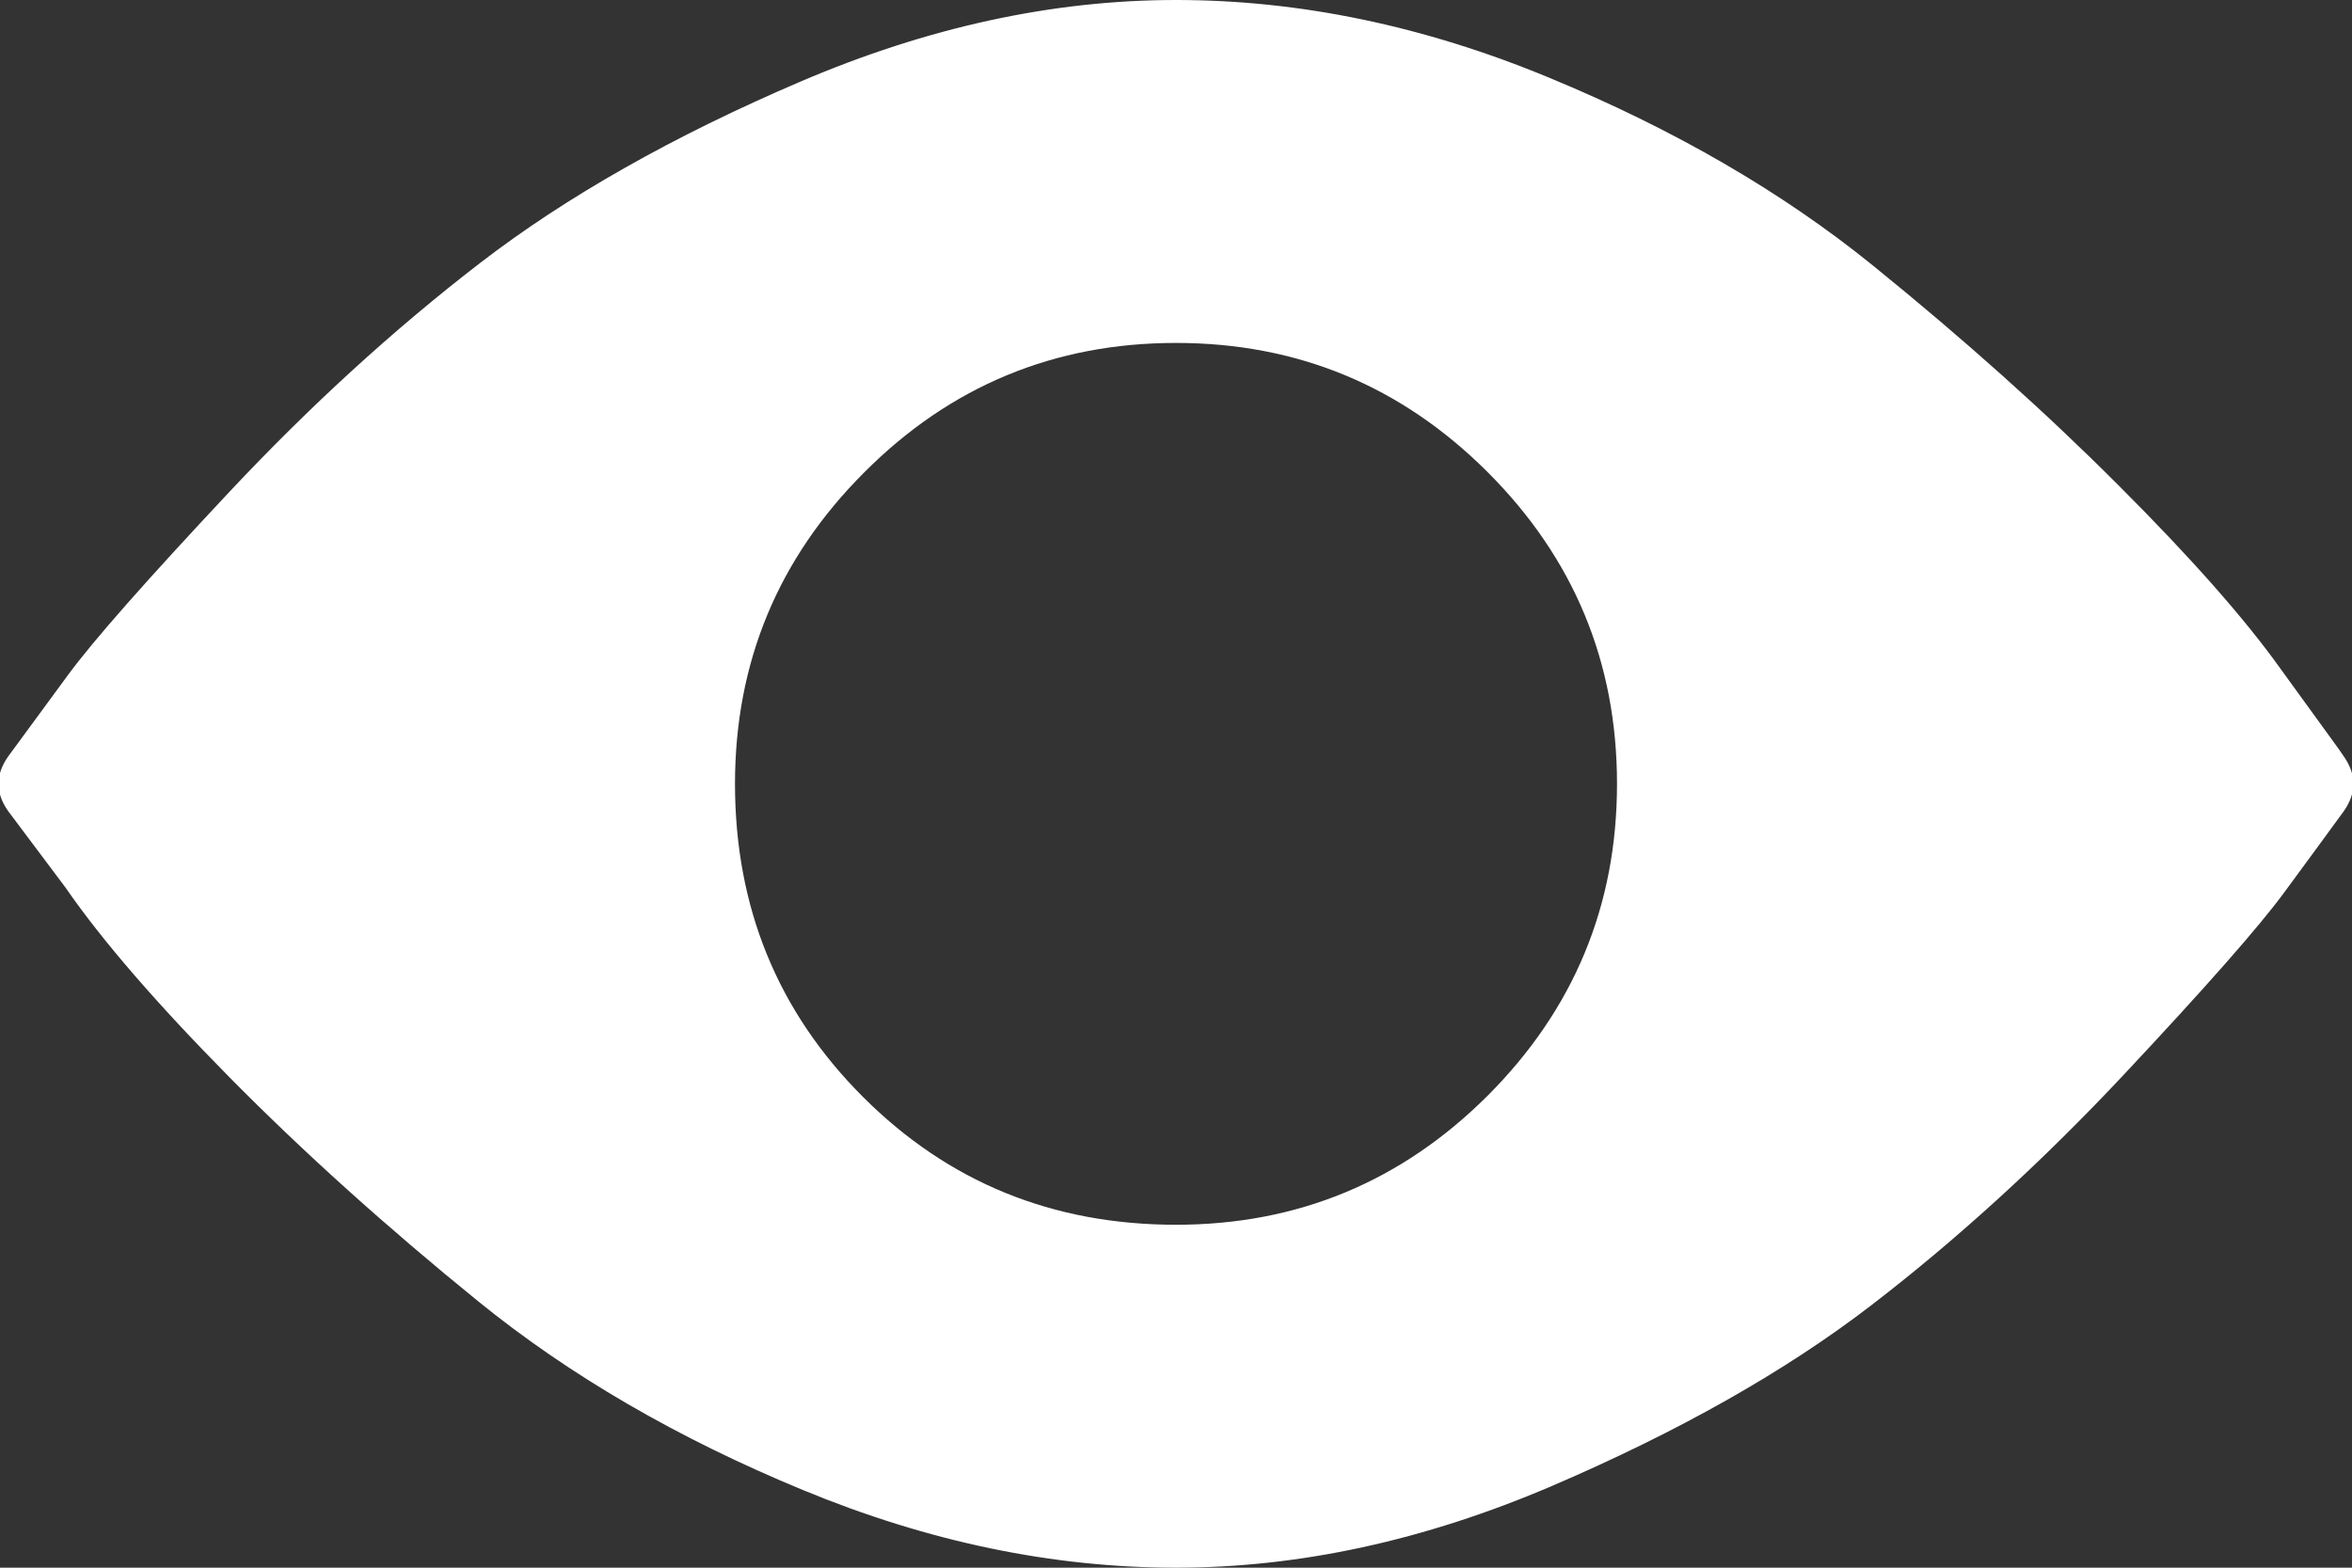 <?xml version="1.0" encoding="utf-8"?>
<!-- Generator: Adobe Illustrator 16.0.0, SVG Export Plug-In . SVG Version: 6.00 Build 0)  -->
<!DOCTYPE svg PUBLIC "-//W3C//DTD SVG 1.1//EN" "http://www.w3.org/Graphics/SVG/1.1/DTD/svg11.dtd">
<svg version="1.1" xmlns="http://www.w3.org/2000/svg" xmlns:xlink="http://www.w3.org/1999/xlink" x="0px" y="0px" width="18px"
	 height="12px" viewBox="0 0 18 12" enable-background="new 0 0 18 12" xml:space="preserve">
<rect x="0" y="0" width="18" height="12" fill="#333333" stroke="none"/>
<g id="Layer_2">
</g>
<g id="Layer_1">
	<g>
		<path fill="#FFFFFF" d="M17.938,5.791c0.097,0.14,0.097,0.278,0,0.417c-0.111,0.153-0.264,0.361-0.458,0.625
			c-0.195,0.265-0.604,0.729-1.229,1.396c-0.625,0.666-1.268,1.253-1.927,1.76c-0.66,0.508-1.477,0.969-2.448,1.386
			C10.902,11.792,9.944,12,9,12c-0.945,0-1.896-0.198-2.854-0.594c-0.959-0.396-1.789-0.878-2.49-1.448
			C2.955,9.389,2.322,8.819,1.76,8.25S0.777,7.194,0.5,6.792L0.062,6.208c-0.098-0.139-0.098-0.277,0-0.417
			c0.111-0.152,0.264-0.36,0.459-0.625C0.715,4.902,1.125,4.438,1.75,3.771C2.375,3.104,3.018,2.518,3.678,2.01
			c0.658-0.506,1.475-0.969,2.447-1.385S8.055,0,9,0c0.944,0,1.896,0.197,2.854,0.594c0.958,0.396,1.784,0.875,2.479,1.438
			s1.319,1.121,1.875,1.678c0.556,0.555,0.973,1.027,1.25,1.416l0.438,0.604L17.938,5.791z M9,9.375c0.931,0,1.726-0.33,2.386-0.989
			c0.659-0.66,0.989-1.455,0.989-2.386c0-0.93-0.33-1.726-0.989-2.385c-0.66-0.66-1.455-0.99-2.386-0.99s-1.727,0.33-2.385,0.99
			C5.955,4.274,5.625,5.07,5.625,6c0,0.944,0.326,1.743,0.979,2.396C7.257,9.049,8.055,9.375,9,9.375z"/>
	</g>
</g>
</svg>
